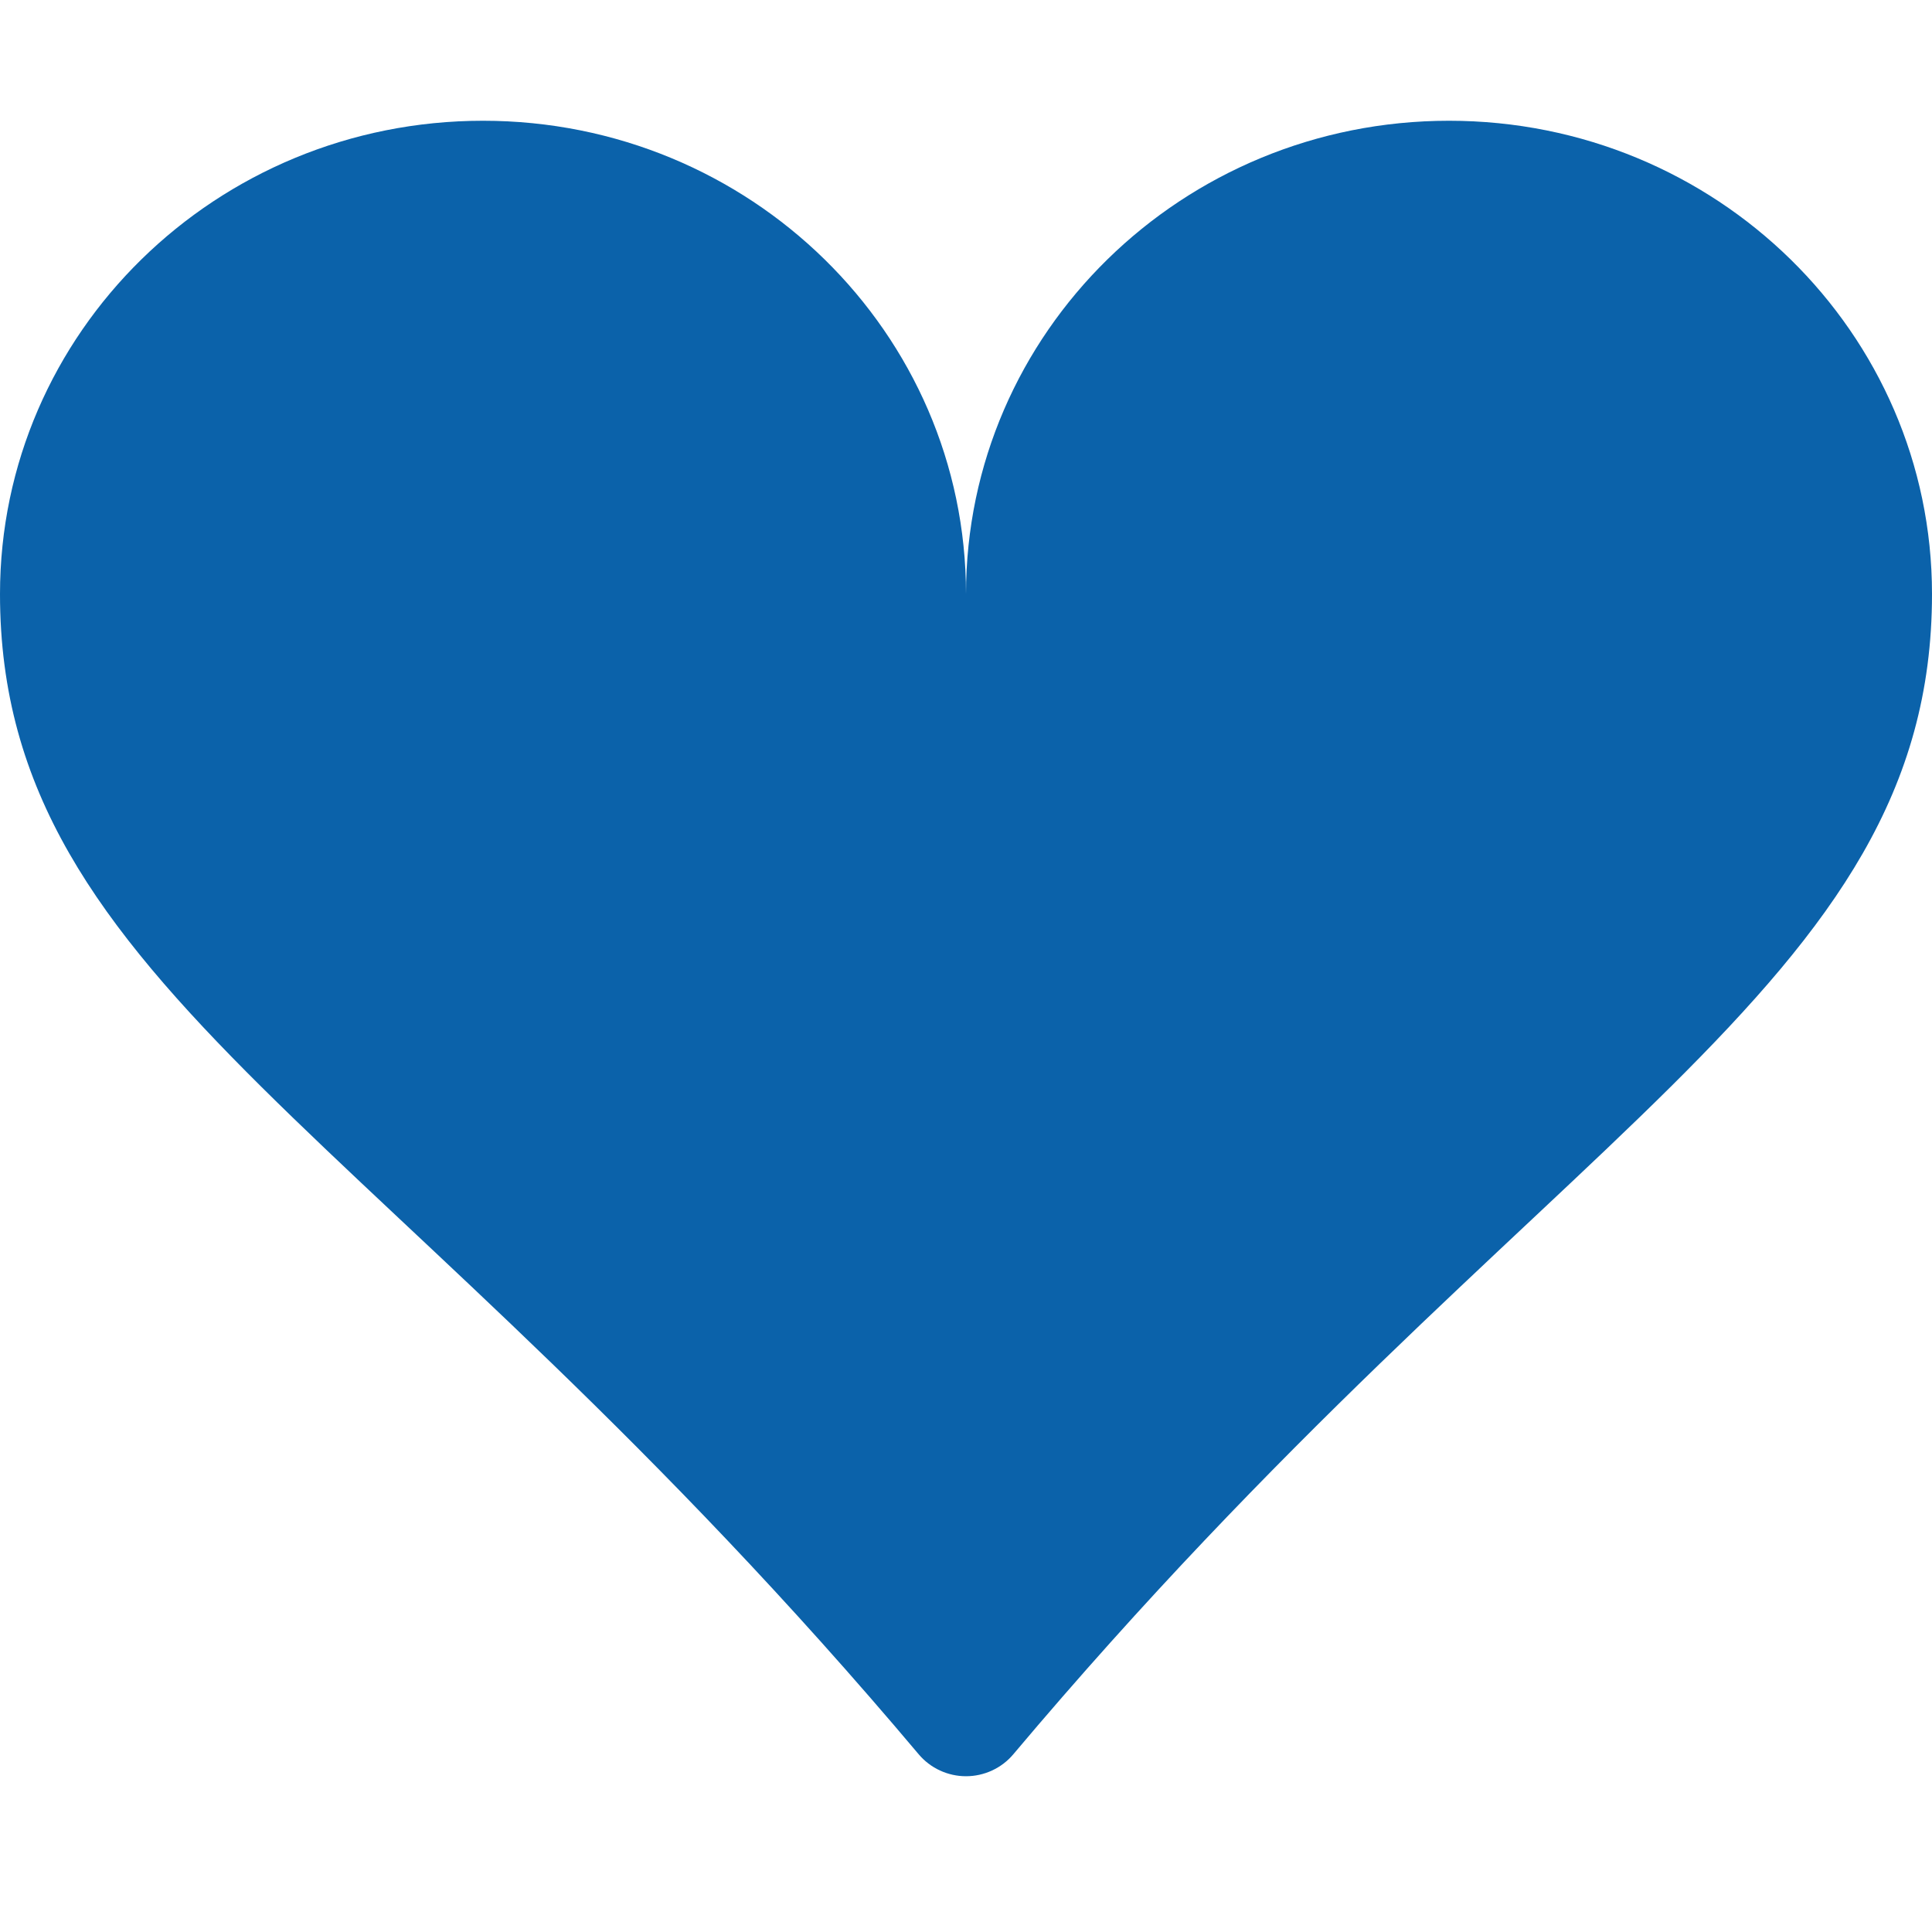 <svg width="48" height="48" viewBox="0 0 48 48" fill="none" xmlns="http://www.w3.org/2000/svg">
<path d="M12 3C18.63 3 24 8.265 24 14.76C24 8.265 29.37 3 36 3C42.63 3 48 8.265 48 14.76C48 24.549 38.298 28.002 25.176 43.584C25.032 43.755 24.852 43.893 24.648 43.987C24.445 44.081 24.224 44.13 24 44.13C23.776 44.13 23.555 44.081 23.352 43.987C23.148 43.893 22.968 43.755 22.824 43.584C9.702 28.002 0 24.549 0 14.76C0 8.265 5.37 3 12 3Z" fill="#0B62AA"/>
</svg>
